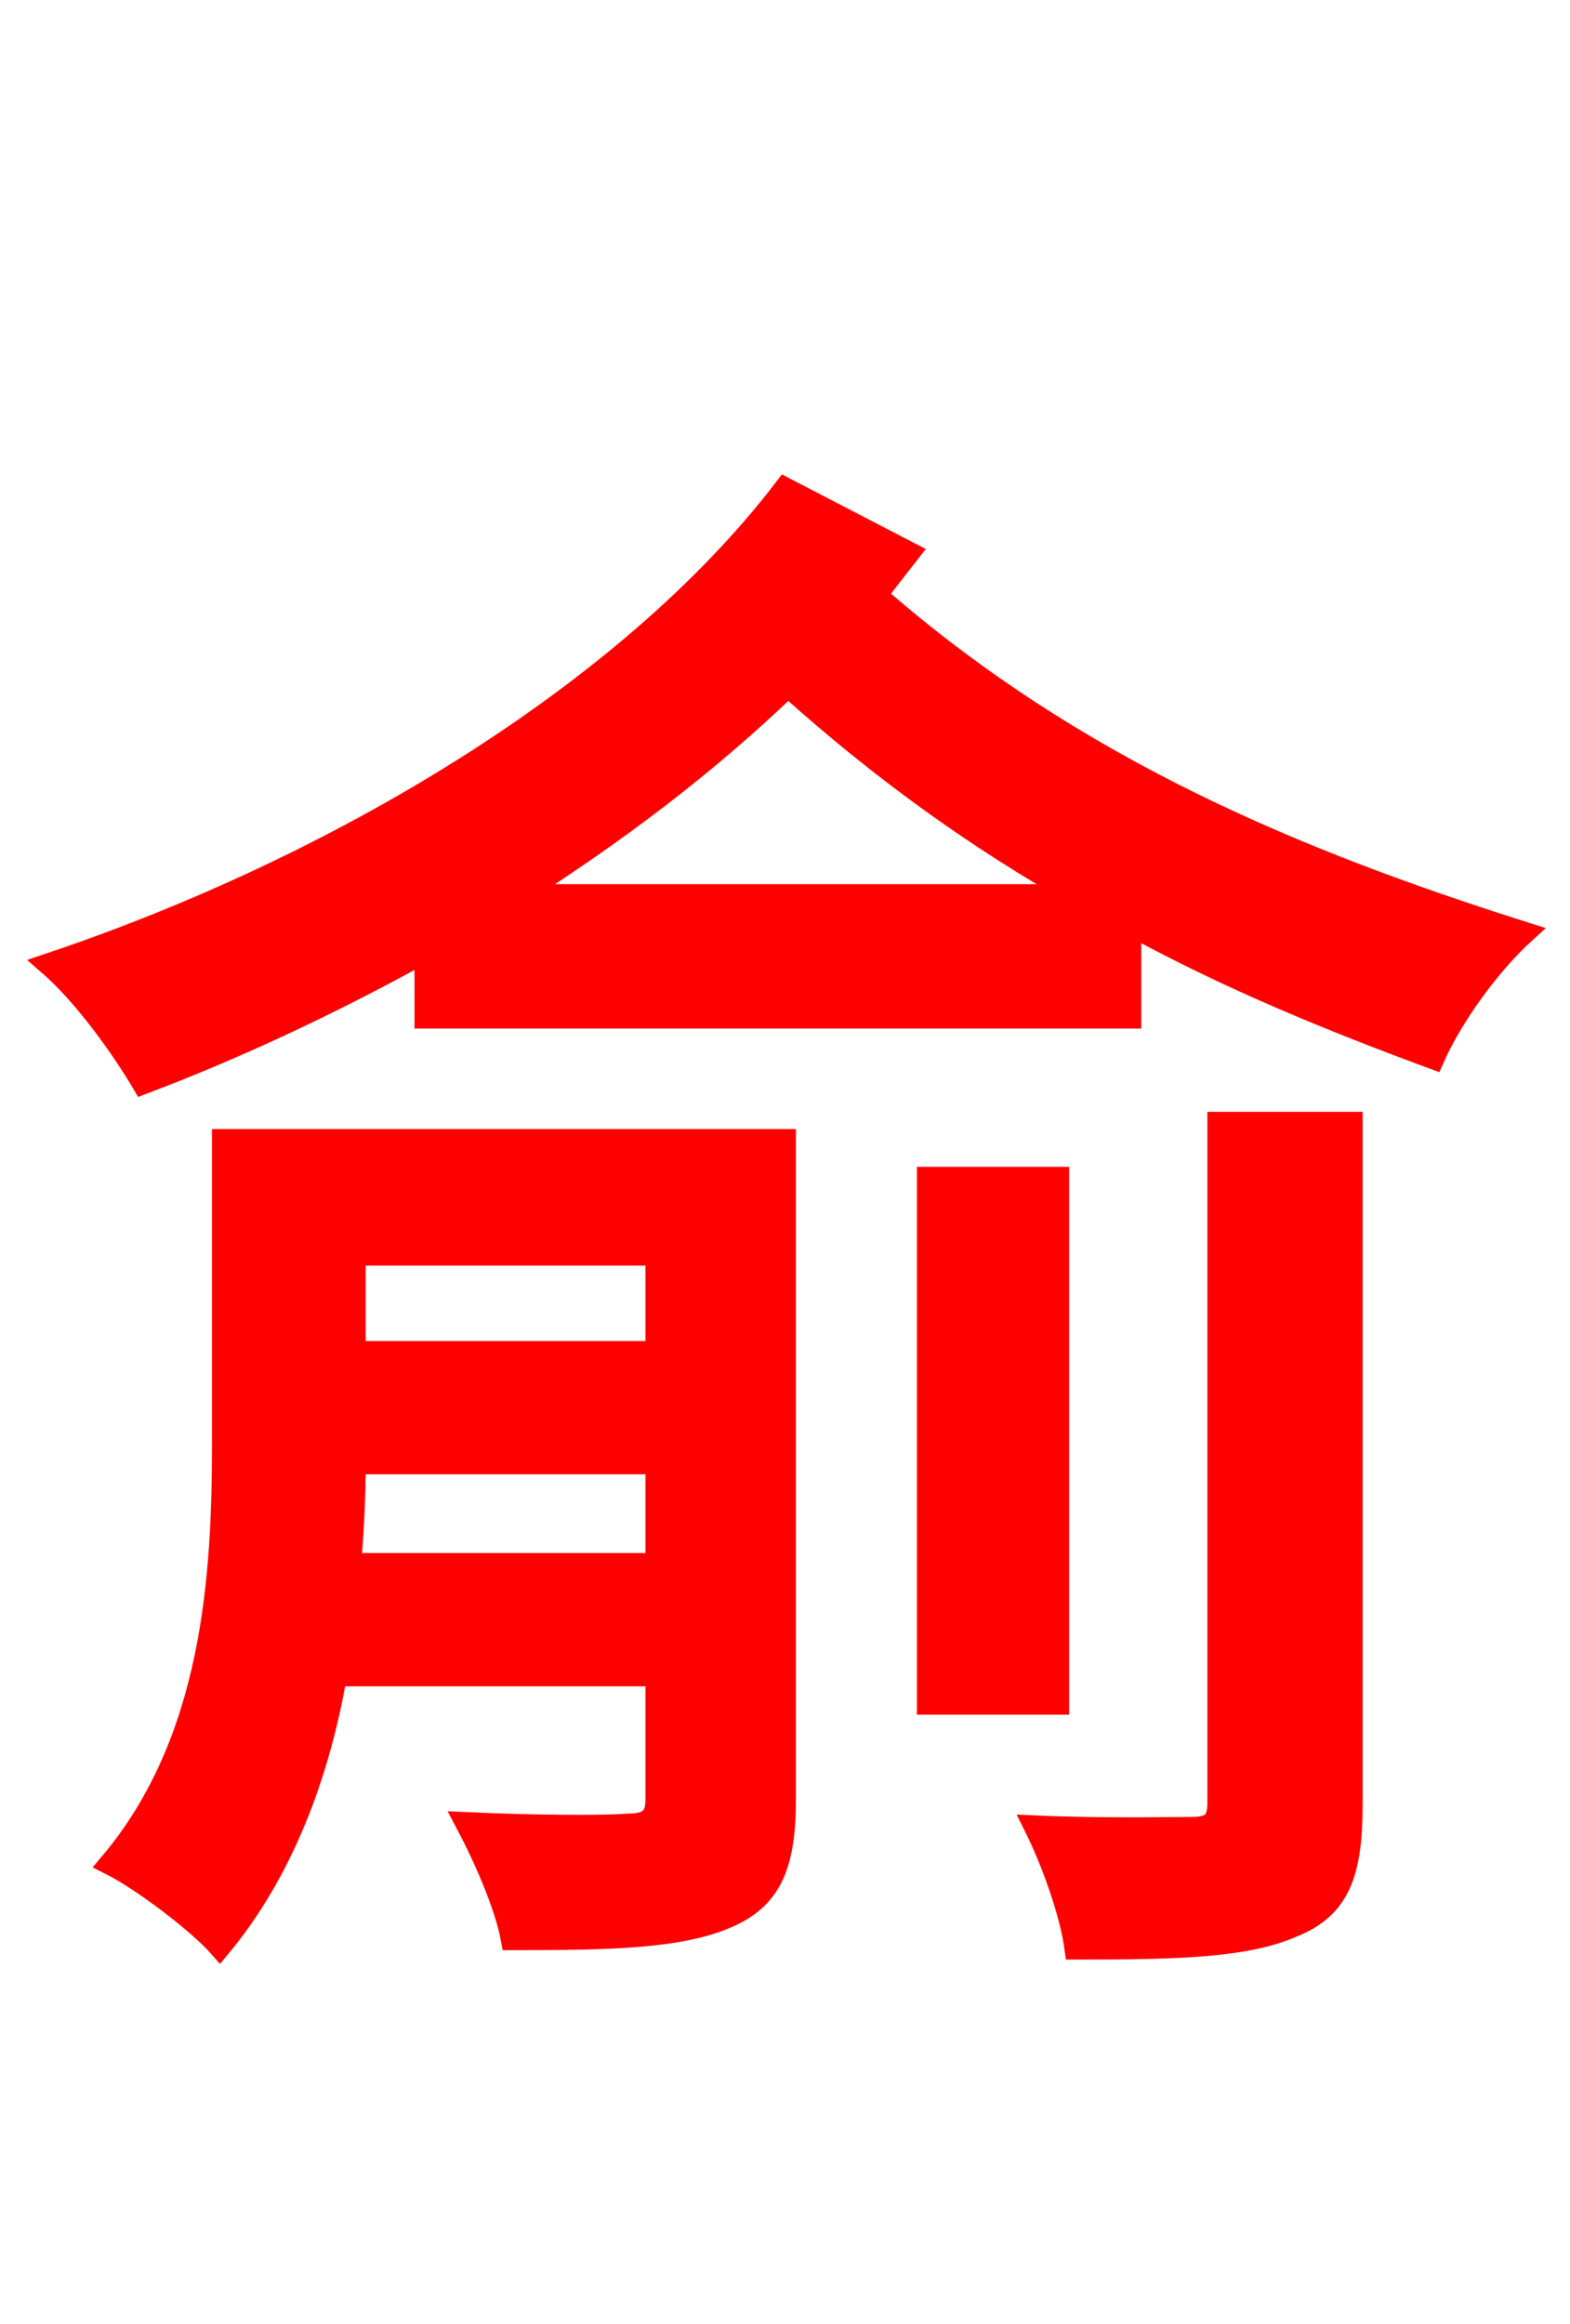 <svg xmlns="http://www.w3.org/2000/svg" xmlns:xlink="http://www.w3.org/1999/xlink" width="72" height="106.56"><path fill="red" stroke="red" d="M16.06 71.71C16.20 70.13 16.27 68.54 16.27 67.10L30.10 67.10L30.10 71.71ZM30.10 57.53L30.10 61.99L16.27 61.99L16.27 57.53ZM36.00 52.27L10.22 52.27L10.22 66.24C10.22 72.29 9.79 79.85 5.04 85.46C6.48 86.18 9.07 88.13 10.08 89.28C12.96 85.82 14.62 81.36 15.41 76.82L30.10 76.82L30.10 82.51C30.10 83.38 29.74 83.66 28.73 83.66C27.86 83.74 24.62 83.74 21.38 83.59C22.18 85.10 23.18 87.34 23.47 88.92C28.01 88.92 31.18 88.85 33.34 87.91C35.35 87.05 36.00 85.54 36.00 82.51ZM55.87 82.66C55.87 83.52 55.58 83.81 54.65 83.81C53.71 83.81 50.54 83.88 47.45 83.74C48.24 85.32 49.10 87.70 49.32 89.35C53.93 89.35 57.10 89.28 59.26 88.34C61.42 87.48 61.99 85.90 61.99 82.73L61.99 51.48L55.87 51.48ZM48.53 54.00L42.55 54.00L42.55 78.12L48.53 78.12ZM23.76 41.04C28.30 38.16 32.47 34.99 36.14 31.46C40.54 35.42 44.93 38.52 49.39 41.04ZM36.00 22.39C28.73 31.90 15.34 39.82 2.23 44.21C3.89 45.65 5.62 48.10 6.55 49.68C10.94 48.02 15.34 45.94 19.51 43.63L19.51 46.66L51.84 46.66L51.84 42.41C56.45 44.93 61.06 46.80 65.74 48.53C66.60 46.58 68.33 44.21 69.91 42.77C59.69 39.53 49.39 35.35 40.18 27.29C40.68 26.64 41.18 25.99 41.69 25.34Z"/></svg>
